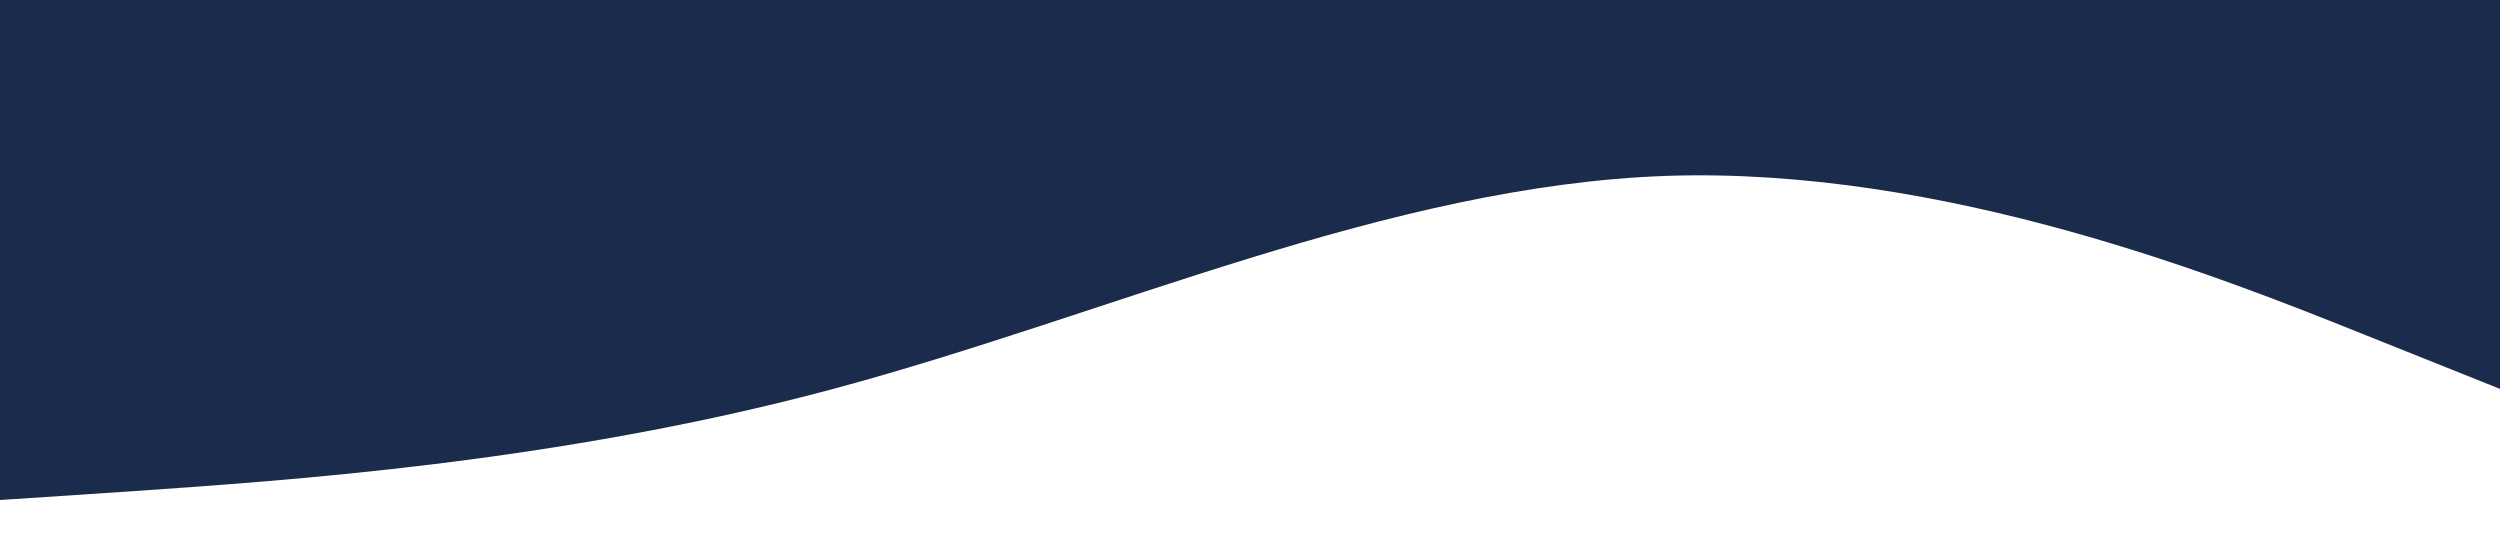 <?xml version="1.0" standalone="no"?><svg xmlns="http://www.w3.org/2000/svg" viewBox="0 0 1440 320"><path fill="#021538" fill-opacity="0.9" d="M0,288L80,282.7C160,277,320,267,480,224C640,181,800,107,960,101.3C1120,96,1280,160,1360,192L1440,224L1440,0L1360,0C1280,0,1120,0,960,0C800,0,640,0,480,0C320,0,160,0,80,0L0,0Z"></path></svg>